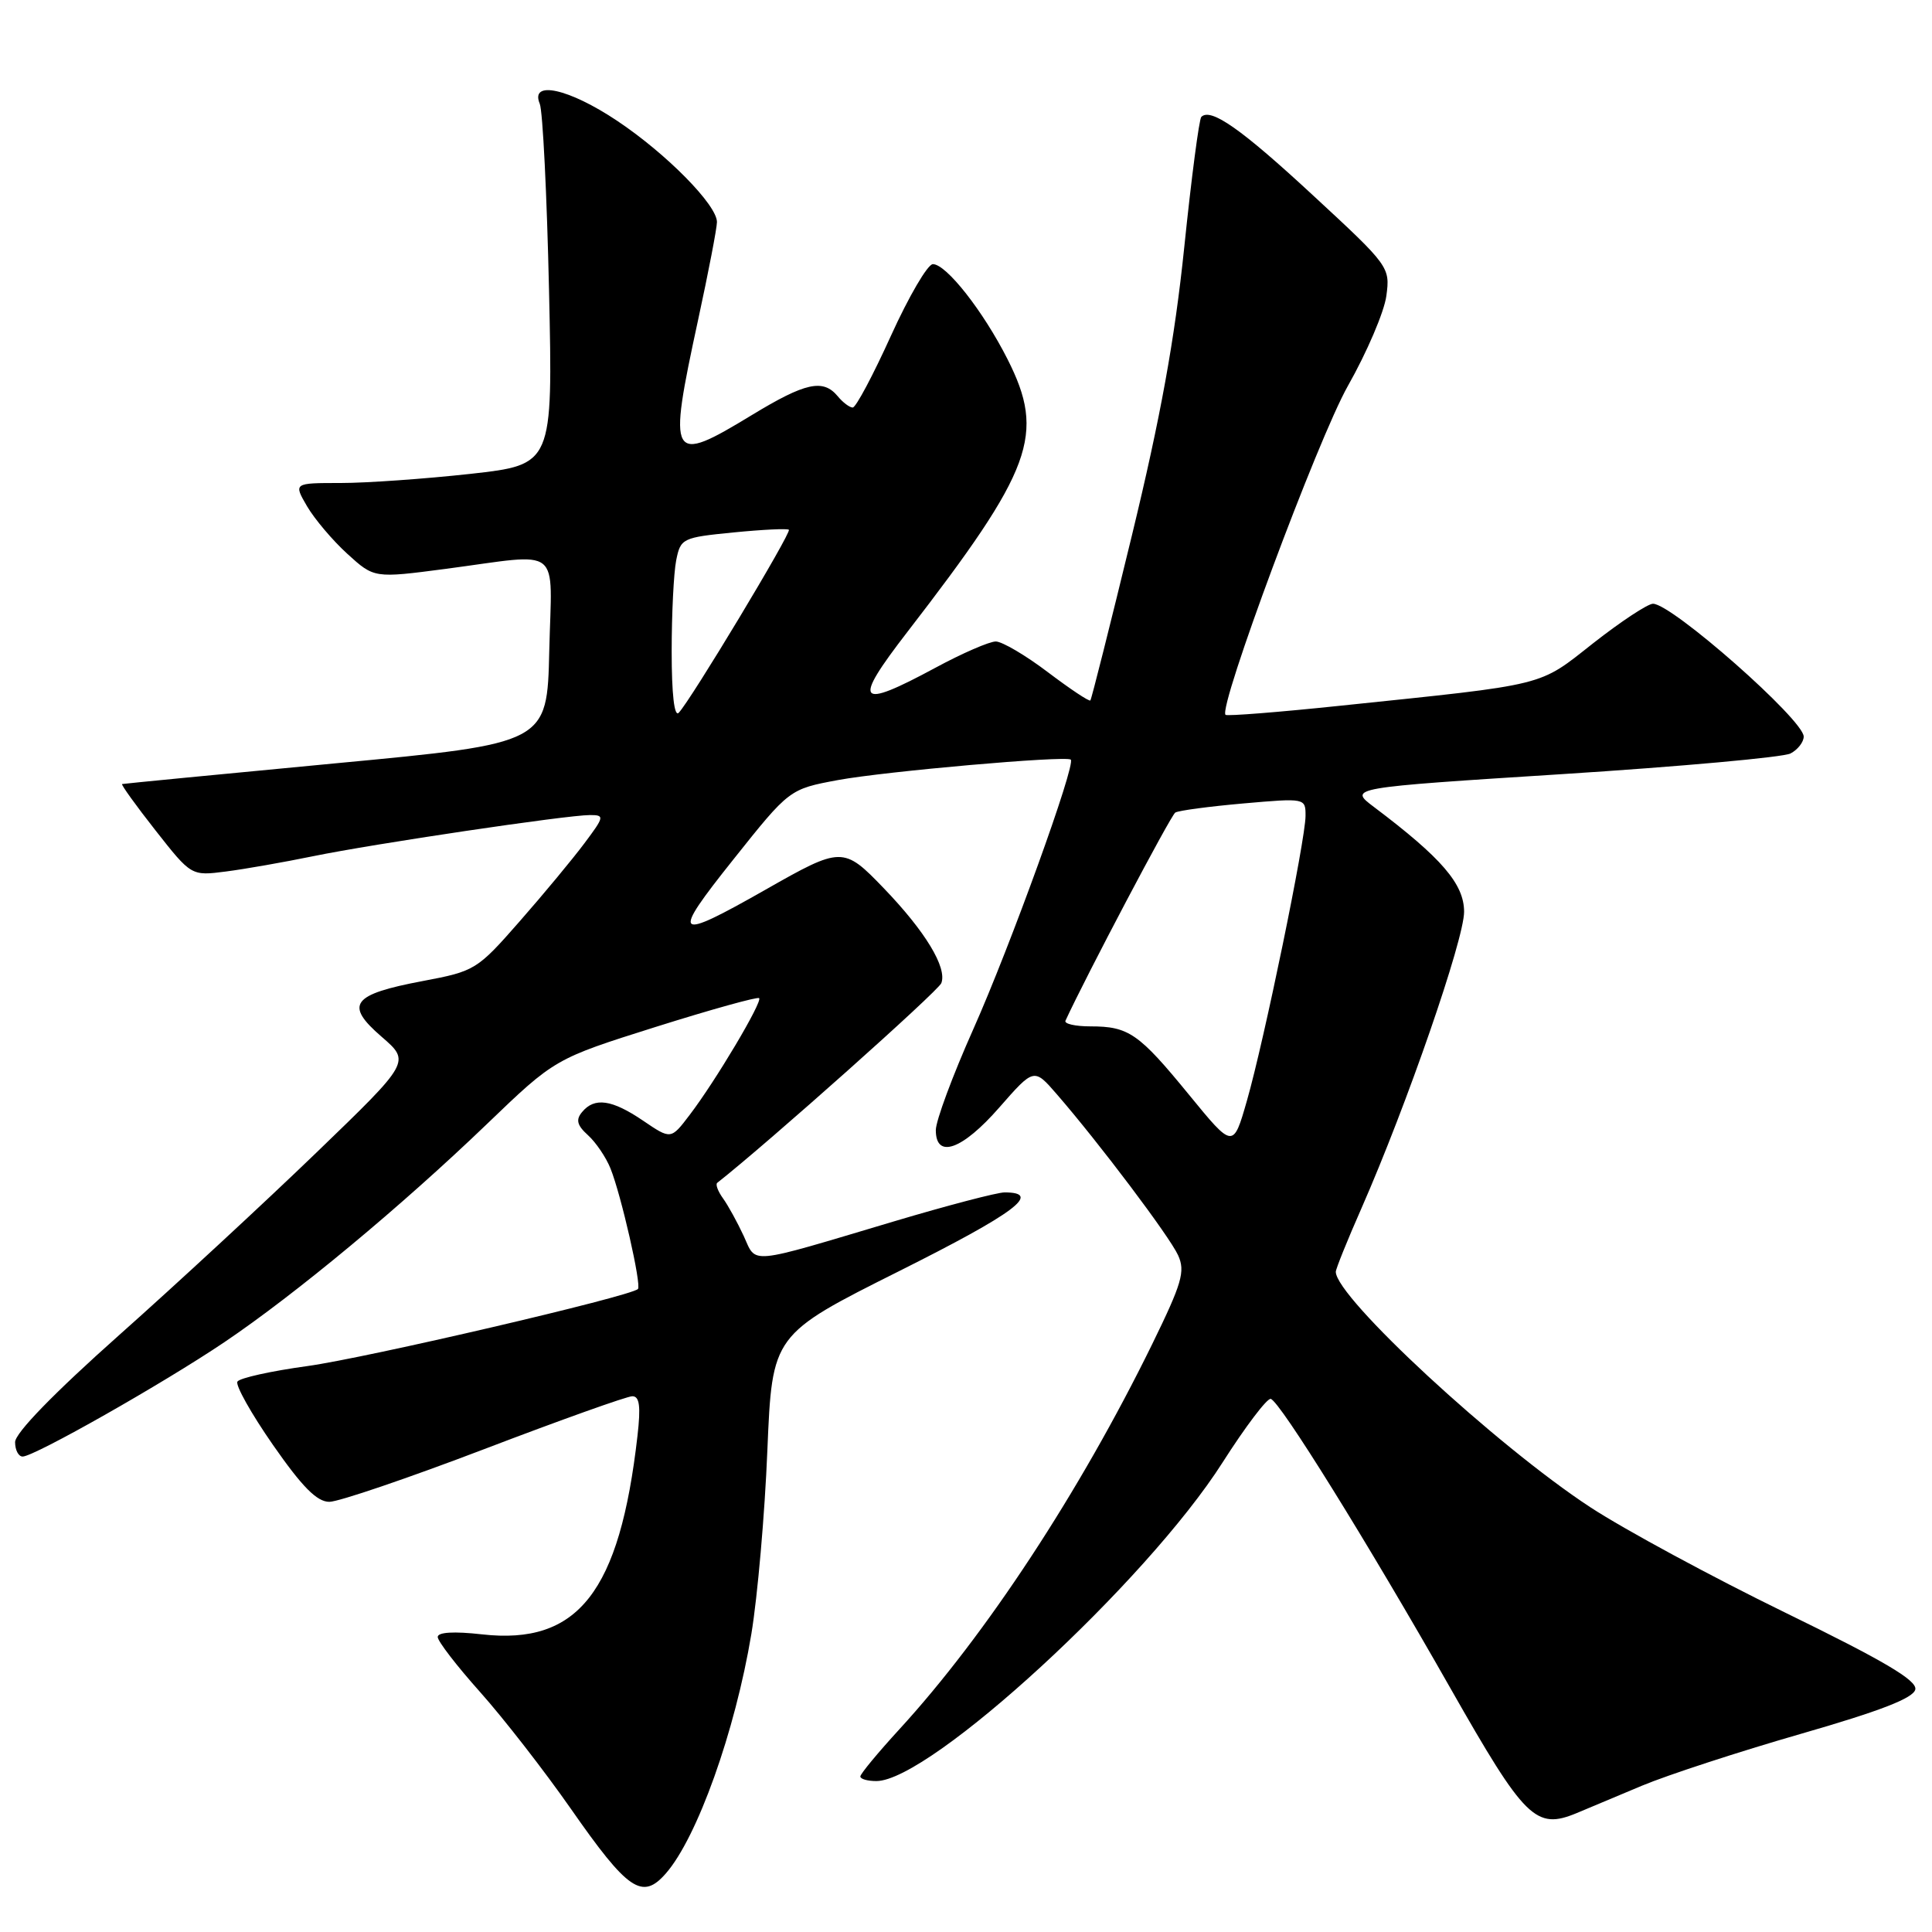 <?xml version="1.0" encoding="UTF-8" standalone="no"?>
<!DOCTYPE svg PUBLIC "-//W3C//DTD SVG 1.1//EN" "http://www.w3.org/Graphics/SVG/1.1/DTD/svg11.dtd" >
<svg xmlns="http://www.w3.org/2000/svg" xmlns:xlink="http://www.w3.org/1999/xlink" version="1.1" viewBox="0 0 256 256">
 <g >
 <path fill="currentColor"
d=" M 88.22 248.25 C 92.38 243.51 97.41 229.42 99.56 216.50 C 100.38 211.55 101.34 200.60 101.68 192.18 C 102.32 176.85 102.32 176.85 119.20 168.40 C 134.49 160.74 138.16 158.00 133.11 158.00 C 132.14 158.00 125.53 159.73 118.42 161.85 C 98.83 167.69 100.28 167.55 98.54 163.76 C 97.71 161.97 96.48 159.73 95.81 158.80 C 95.13 157.86 94.78 156.93 95.04 156.73 C 101.76 151.45 124.31 131.34 124.73 130.27 C 125.52 128.21 122.60 123.41 117.12 117.71 C 111.76 112.14 111.52 112.15 101.43 117.89 C 89.29 124.78 88.83 124.35 97.17 113.89 C 104.60 104.56 104.60 104.56 111.05 103.36 C 117.37 102.20 141.13 100.11 141.88 100.65 C 142.62 101.19 133.85 125.43 128.95 136.41 C 126.23 142.51 124.00 148.51 124.00 149.75 C 124.00 153.61 127.50 152.37 132.41 146.75 C 137.01 141.50 137.01 141.50 140.04 145.00 C 145.67 151.49 154.96 163.83 156.10 166.32 C 157.08 168.47 156.62 170.03 152.65 178.15 C 143.08 197.68 130.62 216.66 119.17 229.14 C 116.33 232.24 114.00 235.05 114.00 235.39 C 114.00 235.73 114.95 236.00 116.12 236.00 C 123.25 236.00 151.92 209.62 162.00 193.78 C 165.03 189.03 167.90 185.24 168.38 185.36 C 169.59 185.67 181.15 204.27 192.24 223.79 C 202.07 241.08 203.50 242.49 208.93 240.24 C 210.34 239.65 214.24 238.02 217.58 236.61 C 220.93 235.21 230.37 232.12 238.57 229.76 C 249.20 226.70 253.57 225.00 253.79 223.85 C 254.02 222.65 249.59 220.04 236.53 213.67 C 226.87 208.96 215.26 202.68 210.73 199.72 C 198.27 191.56 177.00 171.89 177.00 168.52 C 177.00 168.14 178.53 164.34 180.41 160.08 C 186.40 146.45 194.00 124.49 194.00 120.82 C 194.00 117.14 191.05 113.71 182.07 106.94 C 178.67 104.38 178.67 104.38 207.09 102.57 C 222.71 101.57 236.29 100.34 237.25 99.84 C 238.21 99.34 239.00 98.33 239.00 97.60 C 239.00 95.39 221.54 80.00 219.03 80.00 C 218.34 80.00 214.78 82.35 211.13 85.21 C 203.75 91.02 205.35 90.62 177.62 93.51 C 169.43 94.37 162.58 94.91 162.39 94.72 C 161.39 93.73 174.63 58.16 178.60 51.14 C 181.12 46.69 183.42 41.32 183.70 39.20 C 184.21 35.40 184.08 35.22 174.03 25.93 C 164.48 17.08 160.43 14.24 159.18 15.49 C 158.89 15.78 157.87 23.55 156.92 32.76 C 155.65 45.01 153.79 55.26 149.97 71.00 C 147.10 82.83 144.63 92.64 144.48 92.81 C 144.33 92.99 141.80 91.30 138.85 89.07 C 135.91 86.84 132.80 85.01 131.95 85.00 C 131.10 85.00 127.50 86.56 123.95 88.48 C 113.56 94.08 112.90 93.23 120.22 83.75 C 136.89 62.15 138.56 57.60 133.50 47.59 C 130.28 41.23 125.39 35.00 123.61 35.00 C 122.92 35.00 120.42 39.28 118.05 44.50 C 115.68 49.73 113.41 54.00 112.99 54.00 C 112.58 54.00 111.68 53.33 111.00 52.50 C 109.06 50.17 106.73 50.68 99.62 55.00 C 88.76 61.60 88.46 61.07 92.50 42.40 C 93.88 36.04 95.00 30.20 95.00 29.42 C 95.00 27.16 88.31 20.37 81.78 16.01 C 75.36 11.72 70.20 10.59 71.52 13.75 C 71.92 14.71 72.47 25.87 72.75 38.54 C 73.26 61.57 73.26 61.57 62.33 62.79 C 56.32 63.45 48.59 64.00 45.15 64.00 C 38.89 64.00 38.89 64.00 40.69 67.09 C 41.69 68.79 44.09 71.63 46.04 73.40 C 49.58 76.62 49.58 76.62 59.04 75.38 C 74.72 73.31 73.11 72.04 72.78 86.25 C 72.50 98.50 72.50 98.50 44.50 101.14 C 29.10 102.60 16.36 103.84 16.18 103.89 C 16.01 103.95 18.00 106.72 20.61 110.04 C 25.35 116.07 25.35 116.07 29.93 115.48 C 32.44 115.16 37.65 114.24 41.50 113.45 C 49.55 111.80 75.11 108.00 78.17 108.00 C 80.13 108.00 80.09 108.20 77.43 111.75 C 75.89 113.81 72.04 118.46 68.86 122.08 C 63.23 128.51 62.93 128.69 56.03 129.99 C 46.60 131.77 45.62 133.10 50.56 137.37 C 54.40 140.69 54.40 140.69 41.95 152.70 C 35.10 159.31 23.31 170.22 15.75 176.94 C 7.14 184.60 2.00 189.89 2.00 191.09 C 2.00 192.14 2.45 193.00 3.00 193.00 C 4.54 193.00 21.64 183.30 29.74 177.84 C 39.17 171.48 53.22 159.80 64.51 148.95 C 73.52 140.29 73.52 140.29 86.86 136.08 C 94.20 133.77 100.38 132.05 100.59 132.26 C 101.06 132.73 94.81 143.25 91.37 147.75 C 88.90 151.00 88.90 151.00 85.22 148.50 C 81.08 145.69 78.77 145.36 77.13 147.35 C 76.27 148.37 76.46 149.11 77.91 150.42 C 78.96 151.37 80.30 153.35 80.89 154.82 C 82.31 158.34 85.03 170.30 84.53 170.80 C 83.55 171.78 48.57 179.93 40.74 181.01 C 35.93 181.67 31.75 182.59 31.46 183.07 C 31.17 183.54 33.29 187.32 36.17 191.46 C 40.04 197.02 41.99 199.00 43.64 199.00 C 44.86 199.00 54.11 195.85 64.18 192.01 C 74.26 188.16 83.08 185.01 83.78 185.01 C 84.74 185.00 84.92 186.33 84.47 190.25 C 82.11 210.96 76.60 218.00 63.86 216.56 C 60.14 216.14 58.00 216.27 58.00 216.91 C 58.00 217.47 60.53 220.75 63.62 224.21 C 66.71 227.67 72.12 234.63 75.64 239.67 C 83.21 250.53 85.10 251.81 88.22 248.25 Z  M 157.55 145.06 C 150.89 136.92 149.56 136.00 144.48 136.00 C 142.48 136.00 140.99 135.66 141.18 135.25 C 143.86 129.42 155.14 108.03 155.73 107.67 C 156.16 107.40 160.23 106.86 164.76 106.46 C 172.97 105.74 173.00 105.75 172.99 108.12 C 172.98 111.31 167.51 137.89 165.22 145.86 C 163.40 152.21 163.40 152.21 157.55 145.06 Z  M 89.00 86.33 C 89.00 81.33 89.27 75.90 89.60 74.24 C 90.18 71.33 90.43 71.22 97.20 70.55 C 101.05 70.17 104.35 70.01 104.53 70.20 C 104.90 70.57 91.46 92.90 89.93 94.45 C 89.35 95.04 89.00 91.96 89.00 86.33 Z "/>
</g>
</svg>
